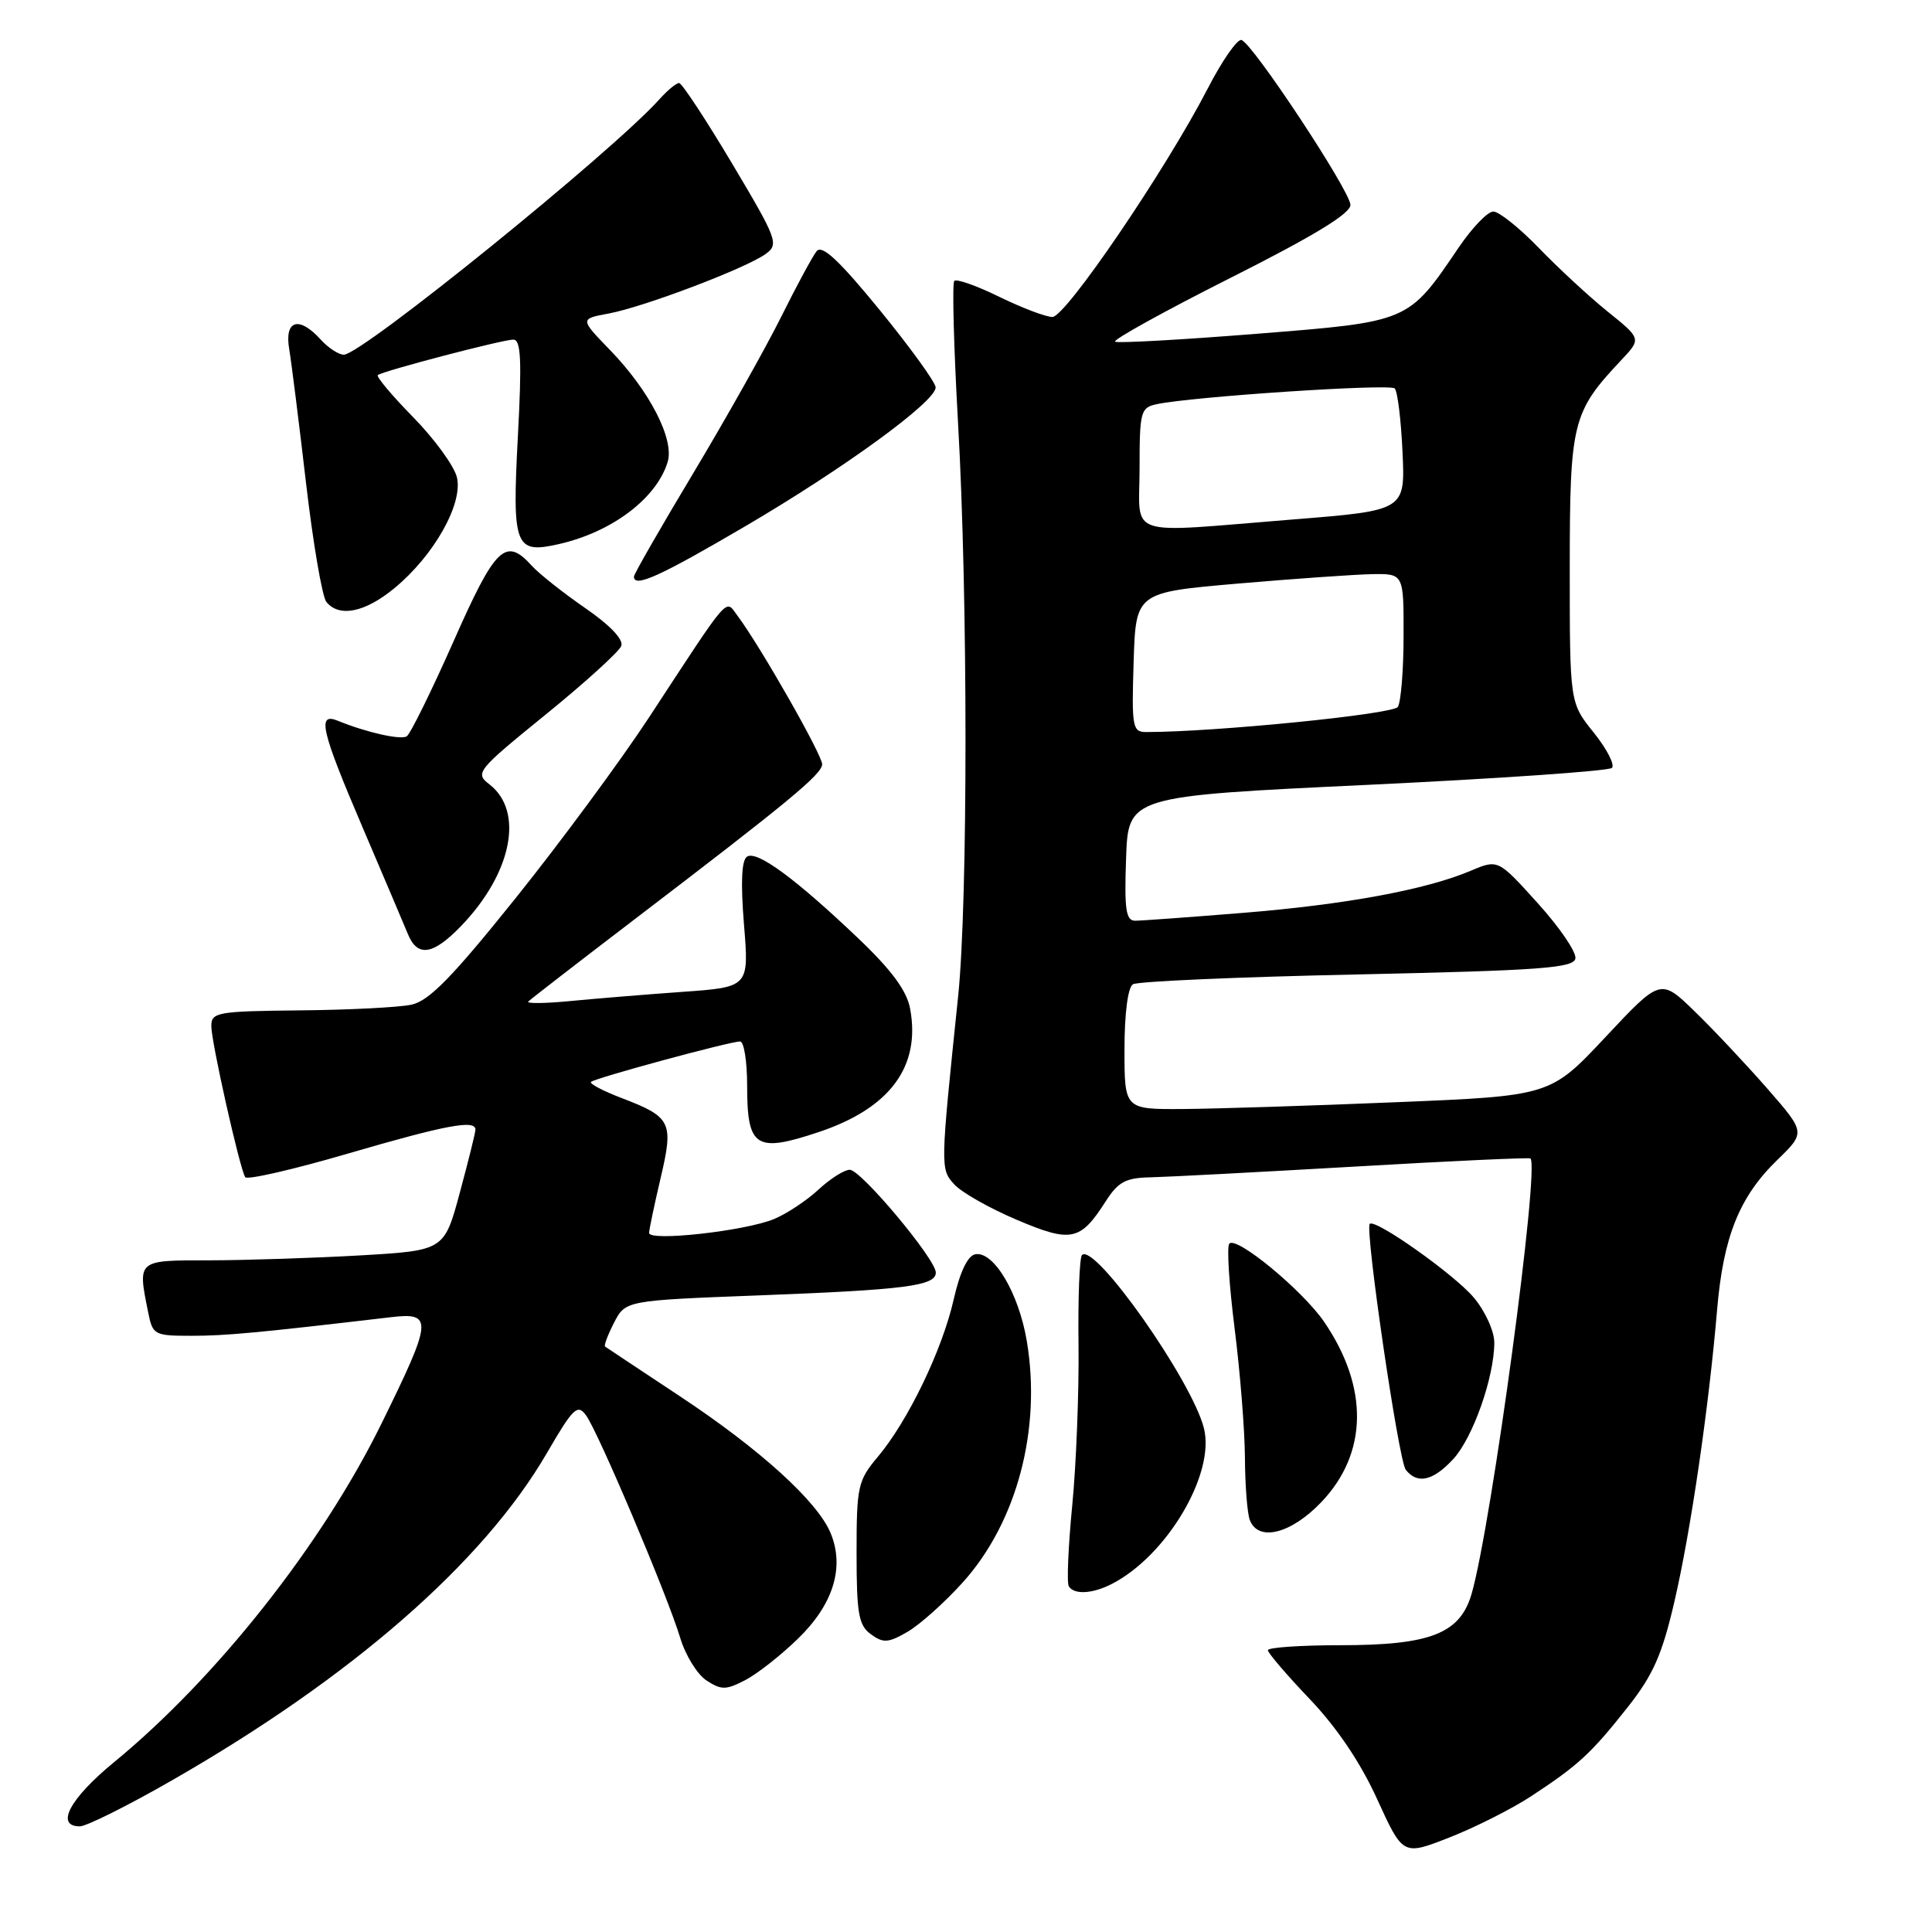 <?xml version="1.0" encoding="UTF-8" standalone="no"?>
<!DOCTYPE svg PUBLIC "-//W3C//DTD SVG 1.1//EN" "http://www.w3.org/Graphics/SVG/1.1/DTD/svg11.dtd" >
<svg xmlns="http://www.w3.org/2000/svg" xmlns:xlink="http://www.w3.org/1999/xlink" version="1.1" viewBox="0 0 256 256">
 <g >
 <path fill="currentColor"
d=" M 202.87 238.02 C 209.16 233.89 210.82 232.36 215.68 226.21 C 219.05 221.94 220.24 219.26 221.87 212.21 C 224.03 202.92 226.42 186.58 227.53 173.50 C 228.35 163.86 230.48 158.58 235.49 153.71 C 239.25 150.06 239.25 150.06 234.21 144.28 C 231.43 141.10 227.11 136.50 224.60 134.06 C 220.04 129.62 220.04 129.62 212.74 137.41 C 205.43 145.21 205.43 145.21 184.97 146.05 C 173.71 146.52 161.01 146.92 156.75 146.95 C 149.00 147.00 149.00 147.00 149.00 139.06 C 149.00 134.27 149.45 130.84 150.12 130.42 C 150.74 130.04 164.12 129.45 179.86 129.12 C 204.18 128.59 208.52 128.27 208.75 127.00 C 208.90 126.17 206.66 122.88 203.76 119.68 C 198.50 113.85 198.50 113.85 194.88 115.38 C 188.96 117.89 178.30 119.86 164.70 120.96 C 157.65 121.53 151.22 122.00 150.41 122.00 C 149.19 122.00 148.97 120.51 149.21 113.75 C 149.50 105.50 149.50 105.50 181.17 104.00 C 198.59 103.17 213.18 102.16 213.59 101.75 C 214.00 101.34 212.91 99.23 211.17 97.06 C 208.00 93.12 208.00 93.12 208.00 75.31 C 208.01 55.89 208.32 54.63 214.85 47.69 C 217.49 44.88 217.49 44.88 212.99 41.26 C 210.52 39.26 206.41 35.46 203.86 32.81 C 201.30 30.17 198.60 28.01 197.86 28.03 C 197.11 28.04 195.04 30.20 193.26 32.83 C 186.57 42.70 186.77 42.62 166.50 44.23 C 156.60 45.02 148.17 45.49 147.76 45.28 C 147.36 45.07 154.22 41.27 163.01 36.84 C 174.13 31.24 178.98 28.28 178.94 27.14 C 178.86 25.23 165.98 5.73 164.50 5.30 C 163.95 5.14 161.93 8.04 160.02 11.75 C 154.50 22.45 141.21 42.00 139.45 42.00 C 138.58 42.00 135.43 40.80 132.43 39.34 C 129.44 37.87 126.75 36.92 126.45 37.22 C 126.15 37.51 126.38 46.03 126.95 56.13 C 128.26 79.10 128.26 119.43 126.96 132.00 C 124.59 154.81 124.59 154.89 126.44 156.93 C 127.39 157.99 131.10 160.09 134.68 161.61 C 141.94 164.70 143.14 164.45 146.50 159.20 C 148.17 156.59 149.16 156.06 152.50 156.00 C 154.70 155.95 166.85 155.31 179.50 154.58 C 192.15 153.84 202.63 153.36 202.79 153.50 C 204.04 154.58 197.64 201.95 195.01 211.14 C 193.49 216.46 189.56 218.00 177.60 218.00 C 172.32 218.00 168.00 218.30 168.00 218.66 C 168.00 219.02 170.49 221.93 173.54 225.13 C 177.14 228.90 180.29 233.57 182.49 238.42 C 185.90 245.89 185.90 245.89 192.07 243.47 C 195.46 242.14 200.32 239.69 202.87 238.02 Z  M 22.83 235.88 C 46.62 222.24 64.02 207.05 72.44 192.58 C 75.96 186.52 76.52 185.99 77.66 187.55 C 79.28 189.77 88.45 211.44 90.12 216.99 C 90.81 219.31 92.38 221.86 93.61 222.67 C 95.58 223.95 96.19 223.95 98.72 222.64 C 100.30 221.83 103.46 219.35 105.74 217.13 C 110.42 212.59 111.94 207.68 110.06 203.14 C 108.31 198.93 100.68 192.01 90.00 184.95 C 84.78 181.49 80.35 178.56 80.18 178.43 C 80.00 178.29 80.54 176.87 81.37 175.25 C 82.89 172.32 82.89 172.32 100.69 171.64 C 120.01 170.90 124.00 170.38 124.00 168.62 C 124.00 166.85 114.08 155.00 112.60 155.00 C 111.88 155.00 110.01 156.18 108.45 157.63 C 106.89 159.08 104.24 160.84 102.56 161.53 C 98.73 163.12 85.99 164.53 86.01 163.37 C 86.02 162.89 86.71 159.63 87.53 156.12 C 89.28 148.70 88.96 148.02 82.43 145.52 C 79.92 144.57 78.07 143.59 78.31 143.36 C 78.82 142.85 96.71 138.00 98.07 138.00 C 98.58 138.00 99.00 140.64 99.00 143.88 C 99.00 152.05 100.13 152.79 108.44 150.02 C 117.93 146.86 122.03 141.32 120.59 133.63 C 120.15 131.27 118.13 128.53 113.73 124.34 C 105.44 116.45 100.33 112.68 99.00 113.50 C 98.26 113.95 98.13 116.89 98.58 122.49 C 99.26 130.80 99.26 130.80 90.38 131.43 C 85.50 131.78 78.80 132.33 75.50 132.65 C 72.20 132.97 69.72 132.99 70.00 132.71 C 70.28 132.42 76.60 127.53 84.05 121.84 C 104.49 106.24 108.88 102.62 108.94 101.28 C 109.00 100.12 100.72 85.58 97.73 81.60 C 96.07 79.38 96.92 78.39 86.04 95.00 C 82.25 100.78 74.28 111.58 68.33 119.00 C 59.89 129.52 56.84 132.64 54.50 133.13 C 52.85 133.48 46.21 133.82 39.75 133.88 C 28.78 133.99 28.00 134.13 28.00 135.96 C 28.00 138.07 31.75 154.78 32.49 155.98 C 32.74 156.38 38.87 154.97 46.12 152.85 C 59.08 149.07 63.00 148.33 63.00 149.68 C 63.00 150.06 62.07 153.81 60.93 158.03 C 58.86 165.70 58.86 165.70 47.68 166.35 C 41.53 166.70 32.56 166.99 27.75 167.00 C 18.11 167.00 18.23 166.90 19.63 173.88 C 20.23 176.89 20.43 177.00 25.40 177.00 C 29.94 177.00 34.29 176.59 51.75 174.54 C 57.42 173.87 57.34 174.83 50.51 188.71 C 42.65 204.69 28.68 222.36 15.11 233.50 C 9.24 238.32 7.28 242.00 10.58 242.00 C 11.45 242.00 16.97 239.25 22.83 235.88 Z  M 127.55 209.70 C 134.73 201.76 138.02 189.41 136.06 177.72 C 135.00 171.35 131.66 165.73 129.22 166.20 C 128.22 166.39 127.19 168.55 126.36 172.22 C 124.84 178.90 120.31 188.29 116.31 193.04 C 113.67 196.19 113.50 196.94 113.50 205.77 C 113.50 213.84 113.77 215.36 115.40 216.55 C 117.04 217.75 117.70 217.70 120.26 216.22 C 121.89 215.27 125.17 212.34 127.55 209.70 Z  M 147.32 209.88 C 154.61 206.15 161.04 195.29 159.53 189.26 C 157.94 182.93 145.05 164.62 143.37 166.30 C 143.04 166.63 142.83 171.98 142.91 178.20 C 142.98 184.41 142.61 193.97 142.08 199.44 C 141.55 204.91 141.34 209.74 141.62 210.19 C 142.32 211.33 144.75 211.20 147.32 209.88 Z  M 175.11 199.01 C 181.24 192.56 181.38 183.87 175.49 175.20 C 172.65 171.02 163.83 163.73 162.89 164.79 C 162.54 165.18 162.86 170.22 163.59 176.00 C 164.32 181.78 164.94 189.50 164.96 193.17 C 164.98 196.84 165.27 200.55 165.61 201.42 C 166.73 204.34 171.09 203.24 175.11 199.01 Z  M 192.55 193.35 C 195.16 190.54 198.00 182.48 198.00 177.90 C 198.00 176.37 196.79 173.72 195.28 171.93 C 192.72 168.88 182.22 161.45 181.50 162.17 C 180.83 162.84 185.32 193.54 186.27 194.75 C 187.79 196.70 189.88 196.24 192.55 193.35 Z  M 61.05 122.75 C 67.82 115.76 69.49 107.52 64.86 103.94 C 62.91 102.43 63.16 102.11 72.32 94.67 C 77.53 90.44 82.03 86.35 82.32 85.60 C 82.65 84.75 80.85 82.85 77.54 80.57 C 74.63 78.56 71.44 76.04 70.46 74.96 C 66.99 71.12 65.65 72.41 60.08 85.02 C 57.15 91.62 54.37 97.27 53.89 97.57 C 53.07 98.07 48.54 97.05 44.75 95.50 C 41.98 94.37 42.55 96.79 48.06 109.67 C 50.84 116.18 53.53 122.51 54.04 123.75 C 55.31 126.86 57.35 126.57 61.05 122.75 Z  M 52.27 77.93 C 57.52 73.60 61.39 66.72 60.54 63.23 C 60.17 61.73 57.56 58.15 54.74 55.27 C 51.92 52.40 49.82 49.89 50.06 49.70 C 50.76 49.15 66.60 45.00 68.02 45.00 C 69.03 45.00 69.16 47.73 68.62 57.85 C 67.85 72.44 68.22 73.42 74.03 72.10 C 81.08 70.51 87.00 66.04 88.47 61.21 C 89.38 58.21 86.06 51.77 80.83 46.38 C 76.83 42.25 76.83 42.25 80.67 41.54 C 85.34 40.67 98.91 35.52 101.47 33.64 C 103.23 32.36 102.99 31.72 96.99 21.64 C 93.50 15.79 90.35 11.00 89.98 11.00 C 89.61 11.00 88.45 11.96 87.40 13.13 C 81.17 20.09 47.93 47.00 45.56 47.00 C 44.87 47.00 43.50 46.10 42.50 45.00 C 39.62 41.82 37.67 42.40 38.32 46.25 C 38.62 48.04 39.62 56.02 40.55 64.00 C 41.48 71.97 42.69 79.06 43.24 79.75 C 44.93 81.85 48.36 81.16 52.27 77.93 Z  M 98.79 69.71 C 111.91 62.01 123.94 53.24 123.98 51.34 C 123.99 50.71 120.67 46.11 116.60 41.12 C 111.19 34.50 108.93 32.39 108.21 33.28 C 107.67 33.95 105.55 37.88 103.50 42.00 C 101.45 46.12 96.22 55.42 91.89 62.65 C 87.55 69.88 84.00 76.07 84.00 76.40 C 84.00 77.93 87.40 76.39 98.79 69.71 Z  M 150.21 87.75 C 150.50 78.50 150.50 78.50 164.00 77.33 C 171.43 76.69 179.41 76.13 181.75 76.08 C 186.00 76.00 186.00 76.00 185.98 84.25 C 185.98 88.79 185.63 93.03 185.22 93.67 C 184.61 94.64 160.97 97.00 151.88 97.00 C 150.06 97.00 149.94 96.37 150.21 87.75 Z  M 151.00 62.02 C 151.00 54.55 151.14 54.01 153.25 53.56 C 157.99 52.55 184.16 50.82 184.81 51.47 C 185.18 51.85 185.65 55.64 185.84 59.90 C 186.20 67.64 186.20 67.64 171.35 68.83 C 148.70 70.64 151.00 71.41 151.00 62.02 Z "/>
</g>
</svg>